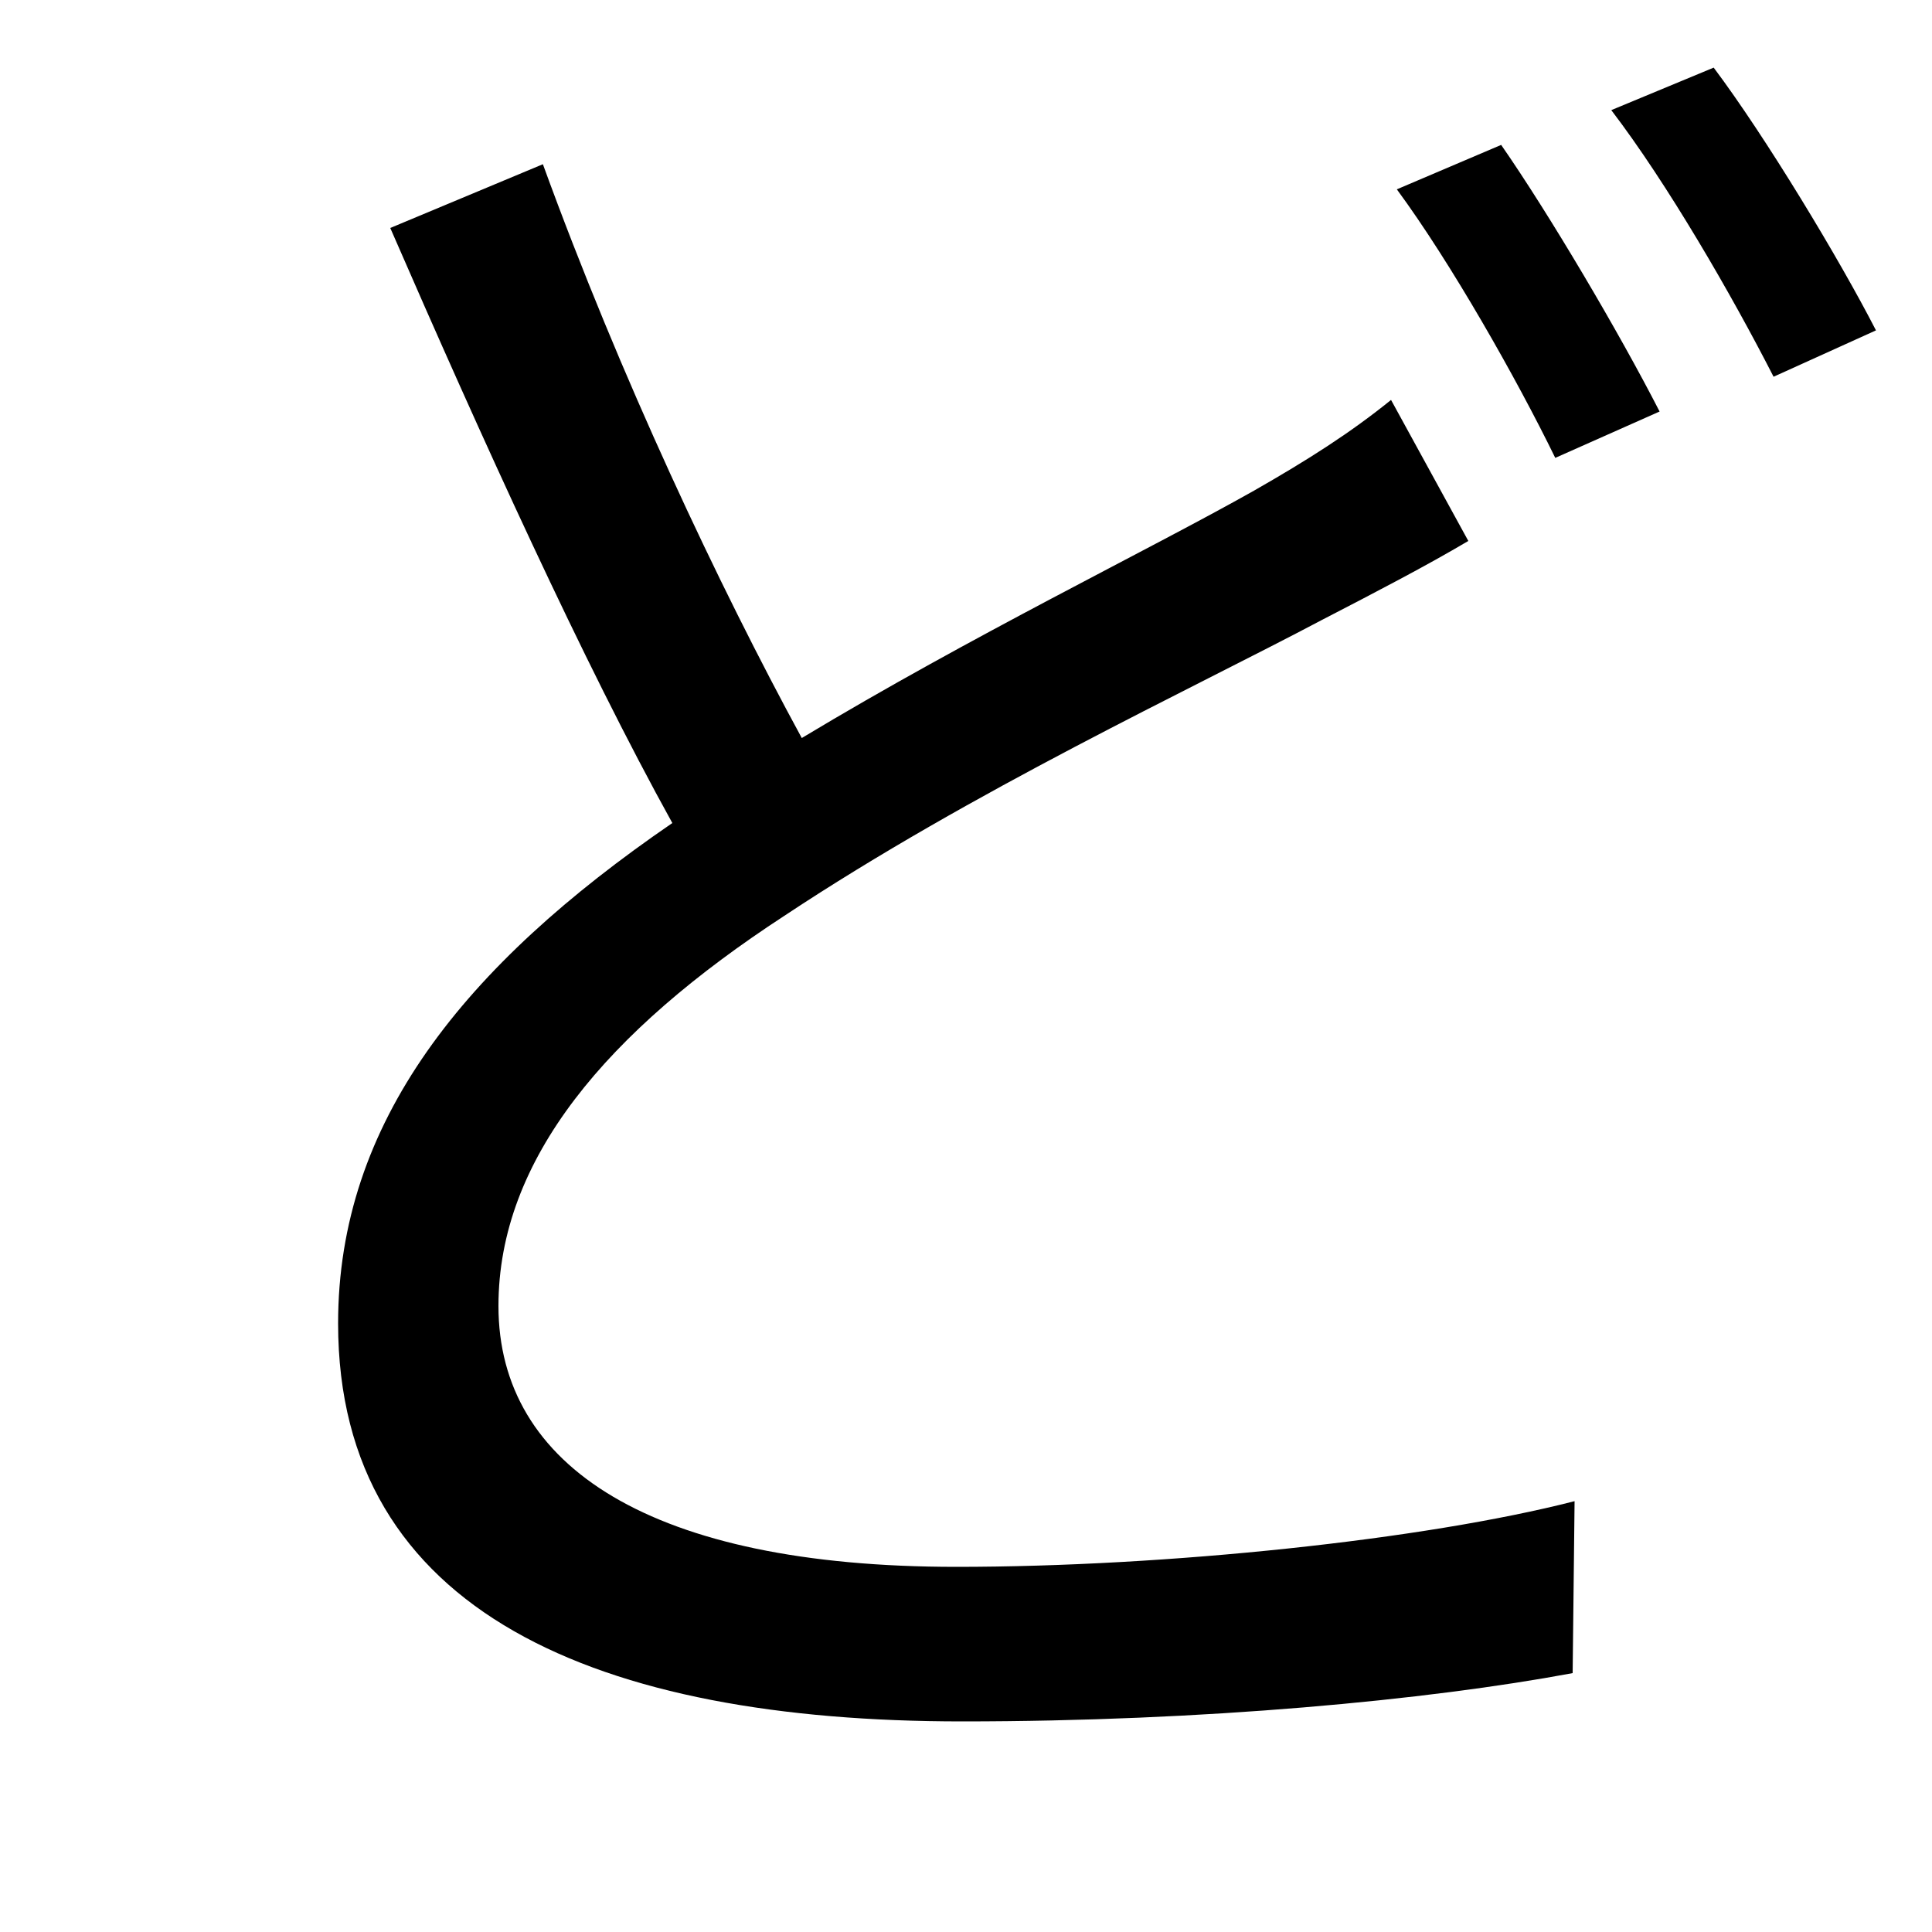<svg xmlns="http://www.w3.org/2000/svg"
    viewBox="0 0 1000 1000">
  <!--
© 2014-2021 Adobe (http://www.adobe.com/).
Noto is a trademark of Google Inc.
This Font Software is licensed under the SIL Open Font License, Version 1.1. This Font Software is distributed on an "AS IS" BASIS, WITHOUT WARRANTIES OR CONDITIONS OF ANY KIND, either express or implied. See the SIL Open Font License for the specific language, permissions and limitations governing your use of this Font Software.
http://scripts.sil.org/OFL
  -->
<path d="M777 75L723 98C751 136 785 196 805 237L859 213C838 172 802 111 777 75ZM887 35L834 57C863 95 896 152 918 195L971 171C952 134 914 71 887 35ZM281 85L202 118C249 226 302 343 348 426 240 500 175 581 175 685 175 835 310 891 498 891 623 891 739 880 814 866L815 777C737 797 604 811 495 811 337 811 258 759 258 676 258 600 314 534 406 474 504 409 616 357 684 321 713 306 738 293 760 280L720 207C699 224 677 238 649 254 594 285 503 329 415 382 372 303 321 195 281 85Z"/>
</svg>